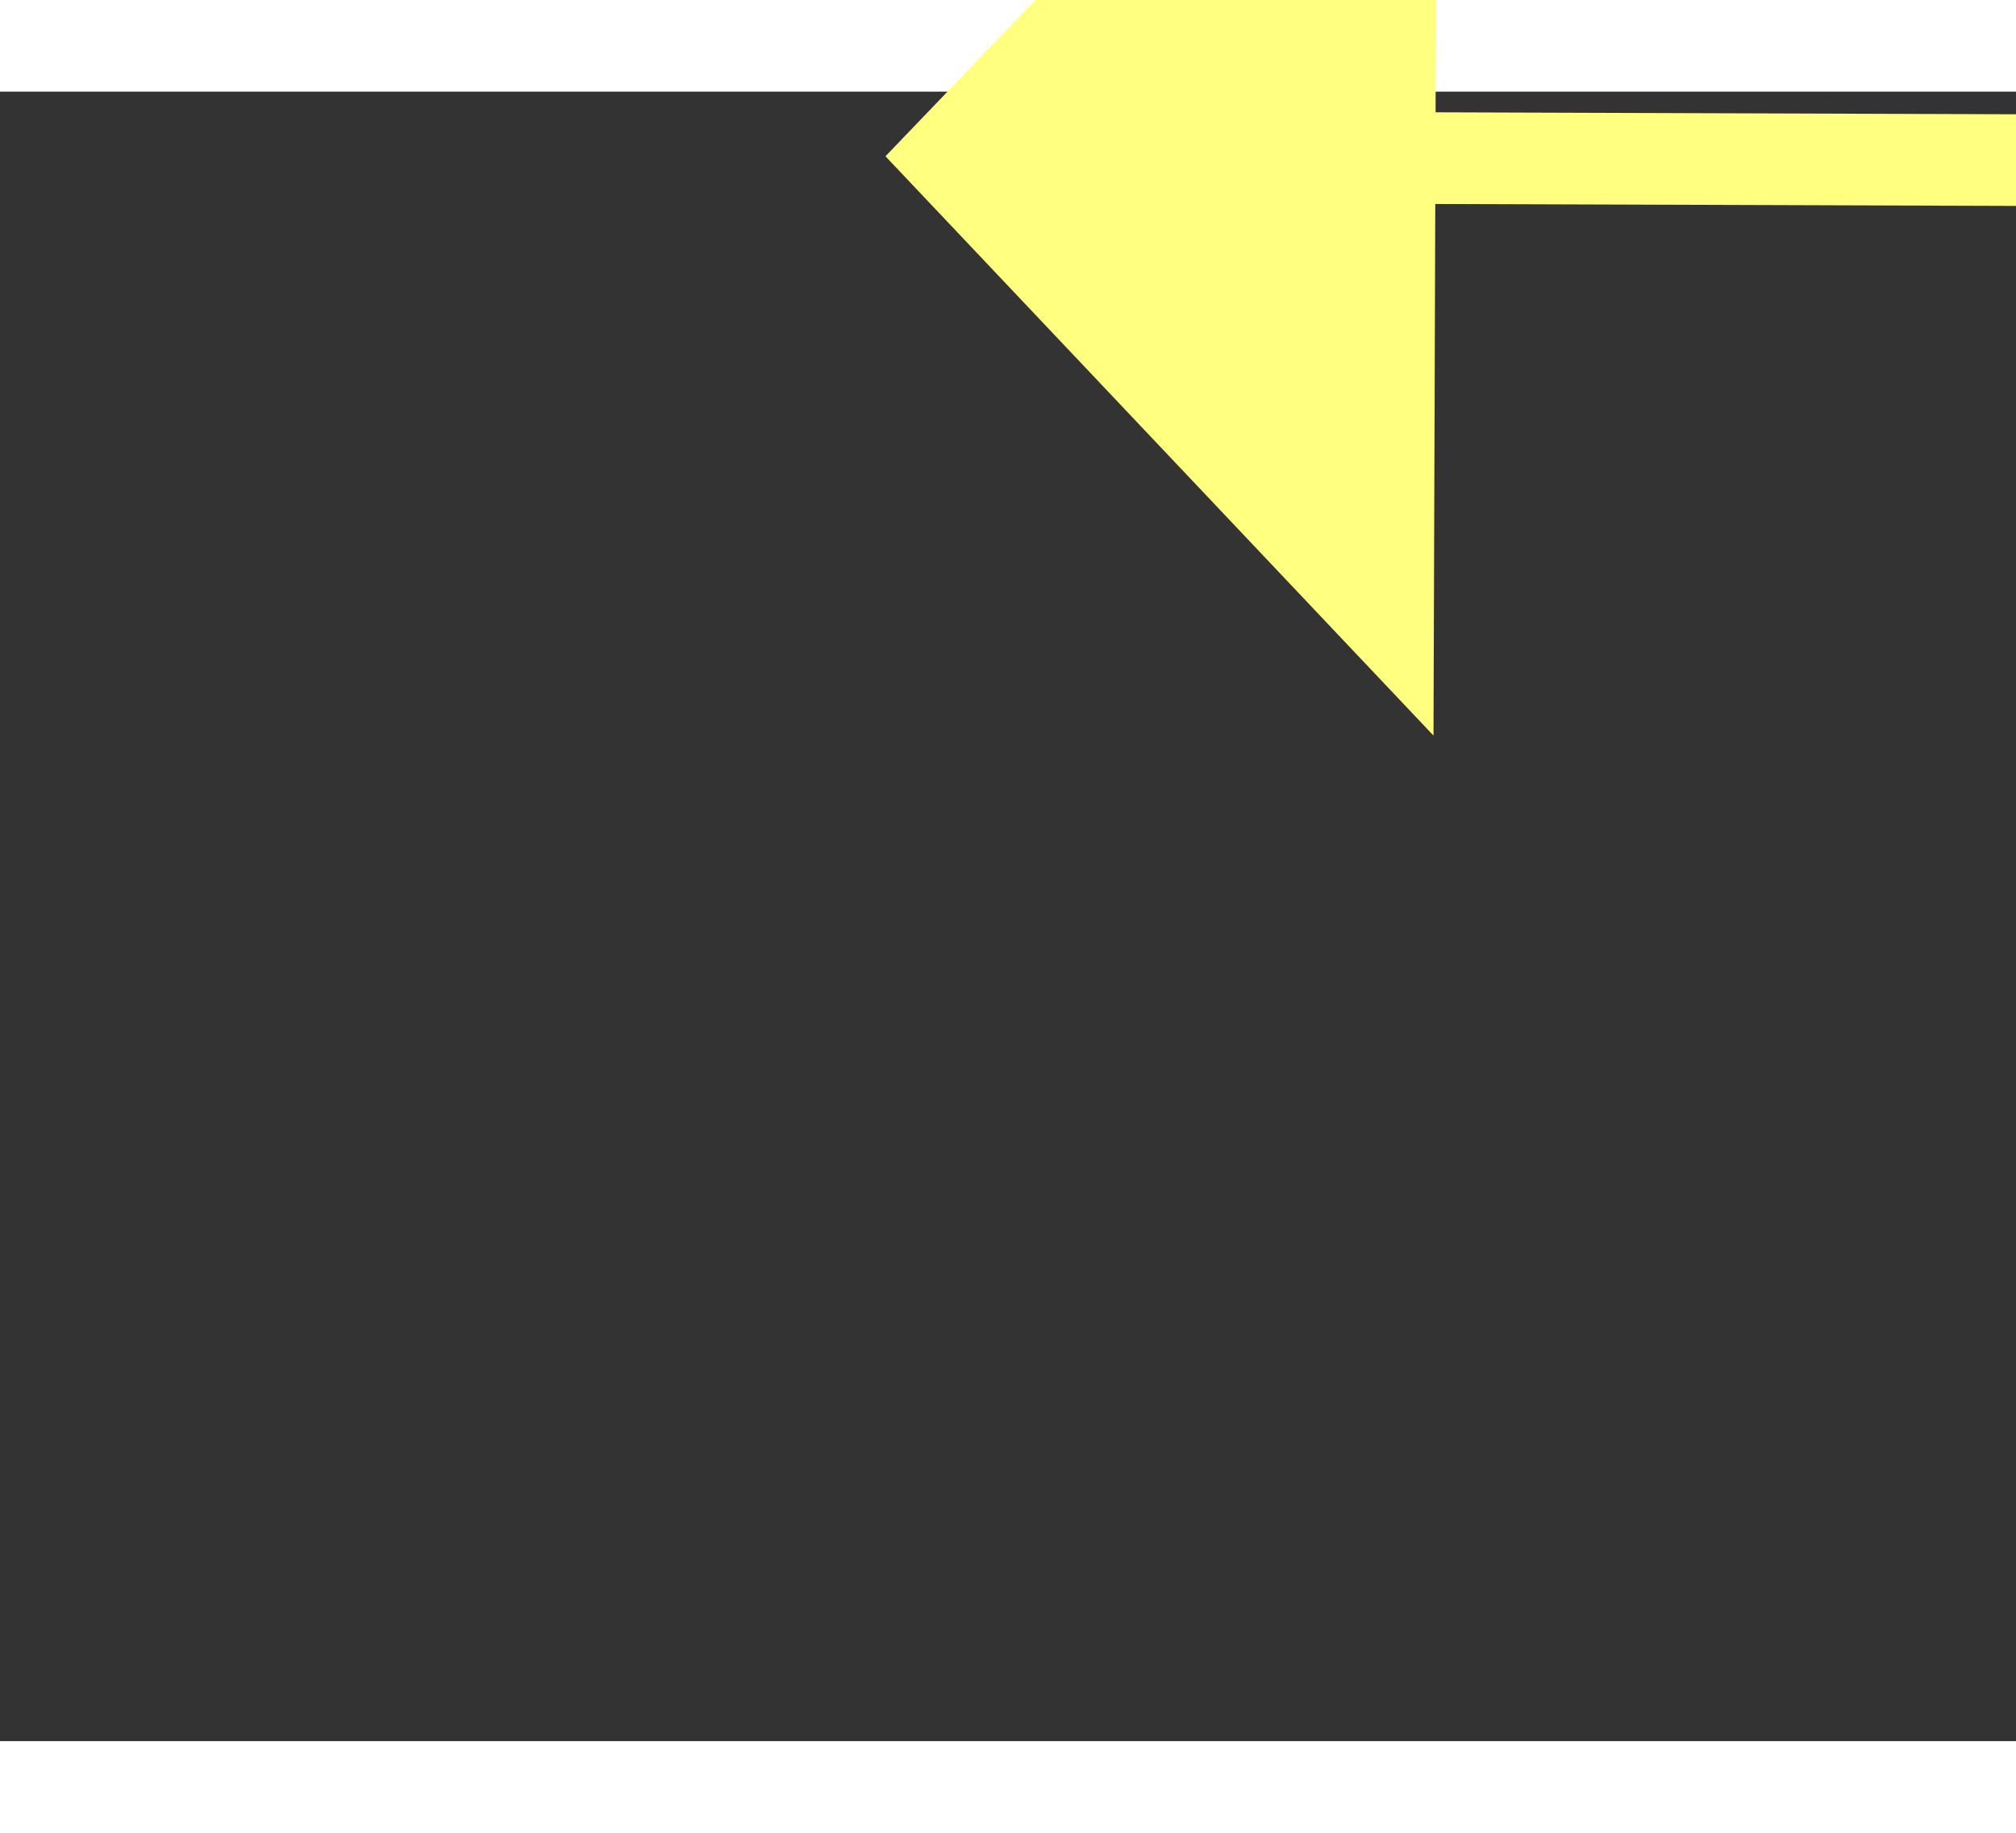 ﻿<?xml version="1.0" encoding="utf-8"?>
<svg version="1.1" xmlns:xlink="http://www.w3.org/1999/xlink" width="22px" height="20px" preserveAspectRatio="xMinYMid meet" viewBox="846 17899  22 18" xmlns="http://www.w3.org/2000/svg">
  <rect x="846" y="17899" width="22" height="18" fill="#333333" stroke="none"/>
  <g transform="matrix(0.017 -1 1 0.017 -17063.229 18452.332 )">
    <path d="M 71.005 102.313  L 0.856 63.01  L 0.068 5.323  " stroke-width="1" stroke="#ffff80" fill="none" transform="matrix(1 0 0 1 857 17904 )" />
    <path d="M 6.381 6.237  L 0 0.323  L -6.218 6.409  L 6.381 6.237  Z " fill-rule="nonzero" fill="#ffff80" stroke="none" transform="matrix(1 0 0 1 857 17904 )" />
  </g>
</svg>